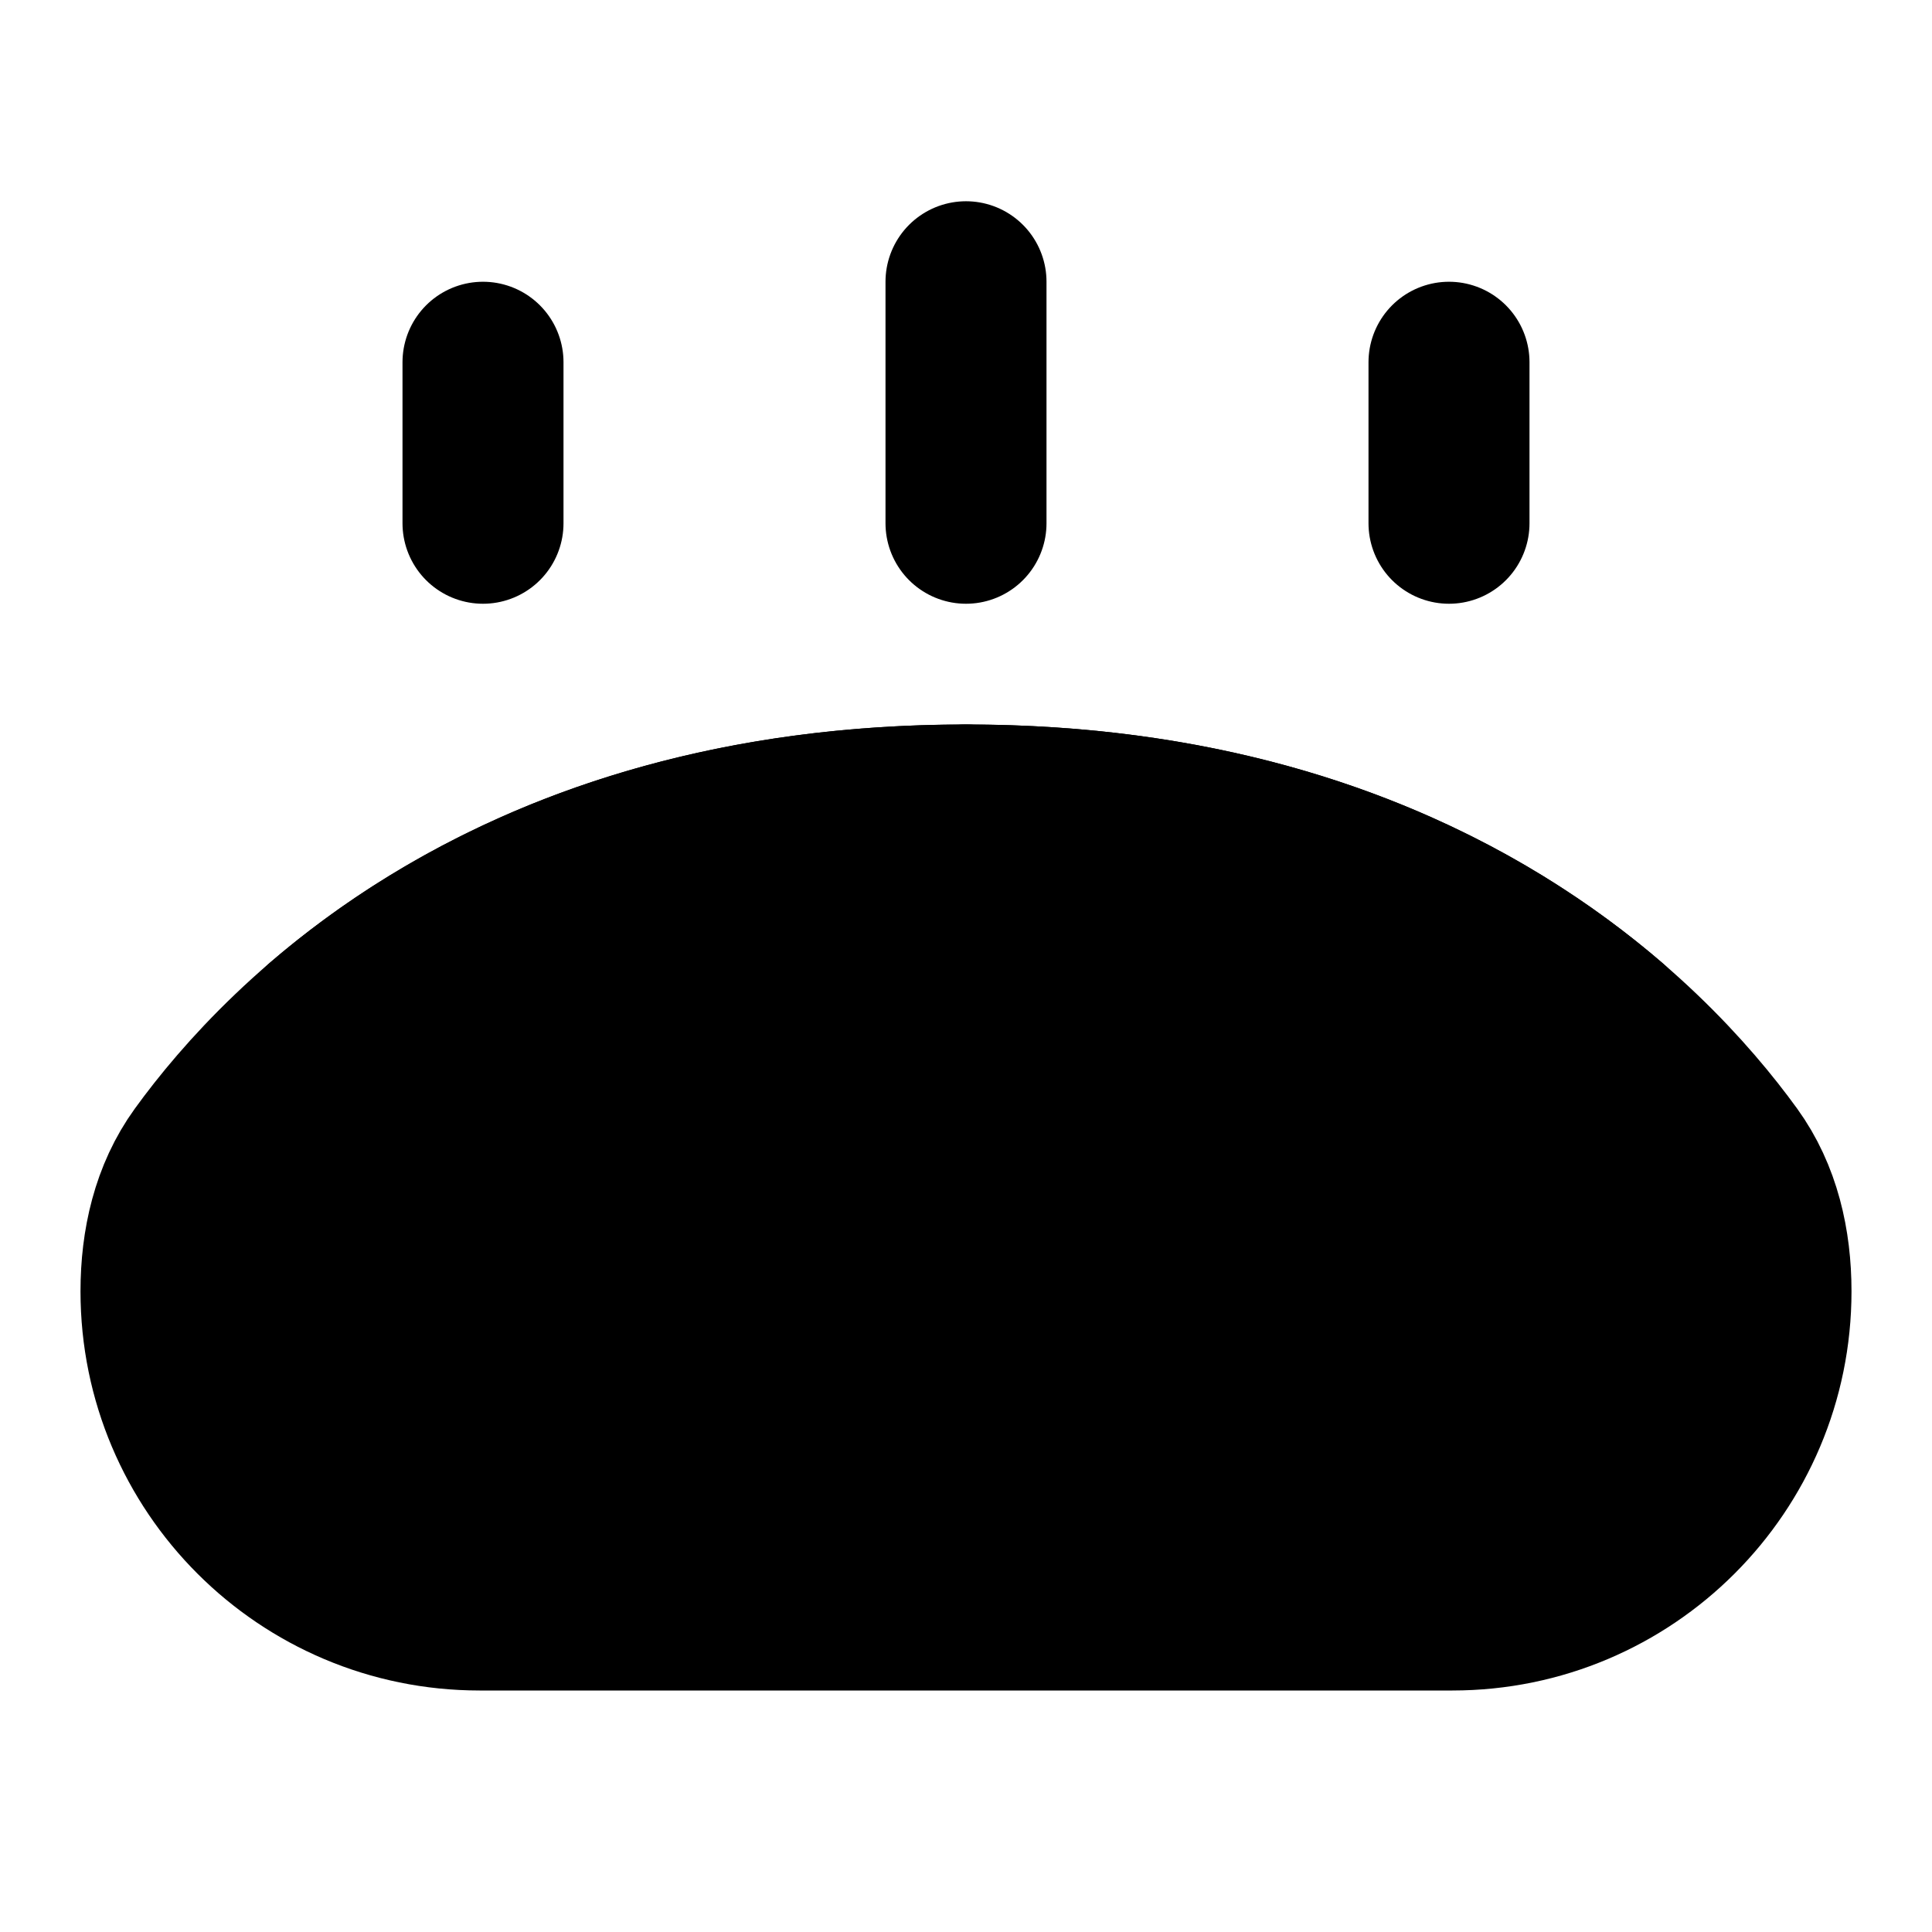 <svg viewBox="0 0 48 48" fill="none" xmlns="http://www.w3.org/2000/svg"><path d="M4 32.083C4 30.881 4.266 29.688 4.971 28.715C7.045 25.851 12.67 20 24 20C35.33 20 40.955 25.851 43.029 28.715C43.734 29.688 44 30.881 44 32.083V32.083C44 36.456 40.456 40 36.083 40H11.917C7.544 40 4 36.456 4 32.083V32.083Z" fill="currentColor" stroke="currentColor" stroke-width="4" stroke-linecap="round" stroke-linejoin="round"/><path d="M12 9L12 13" stroke="black" stroke-width="4" stroke-linecap="round"/><path d="M14 22L14 26" stroke="currentColor" stroke-width="4" stroke-linecap="round"/><path d="M36 9L36 13" stroke="black" stroke-width="4" stroke-linecap="round"/><path d="M34 22L34 26" stroke="currentColor" stroke-width="4" stroke-linecap="round"/><path d="M24 7L24 13" stroke="black" stroke-width="4" stroke-linecap="round"/><path d="M24 20L24 28" stroke="currentColor" stroke-width="4" stroke-linecap="round"/><path d="M40 25.443C36.906 22.779 31.808 20 24 20C16.192 20 11.094 22.779 8 25.443" stroke="black" stroke-width="4" stroke-linecap="round"/></svg>